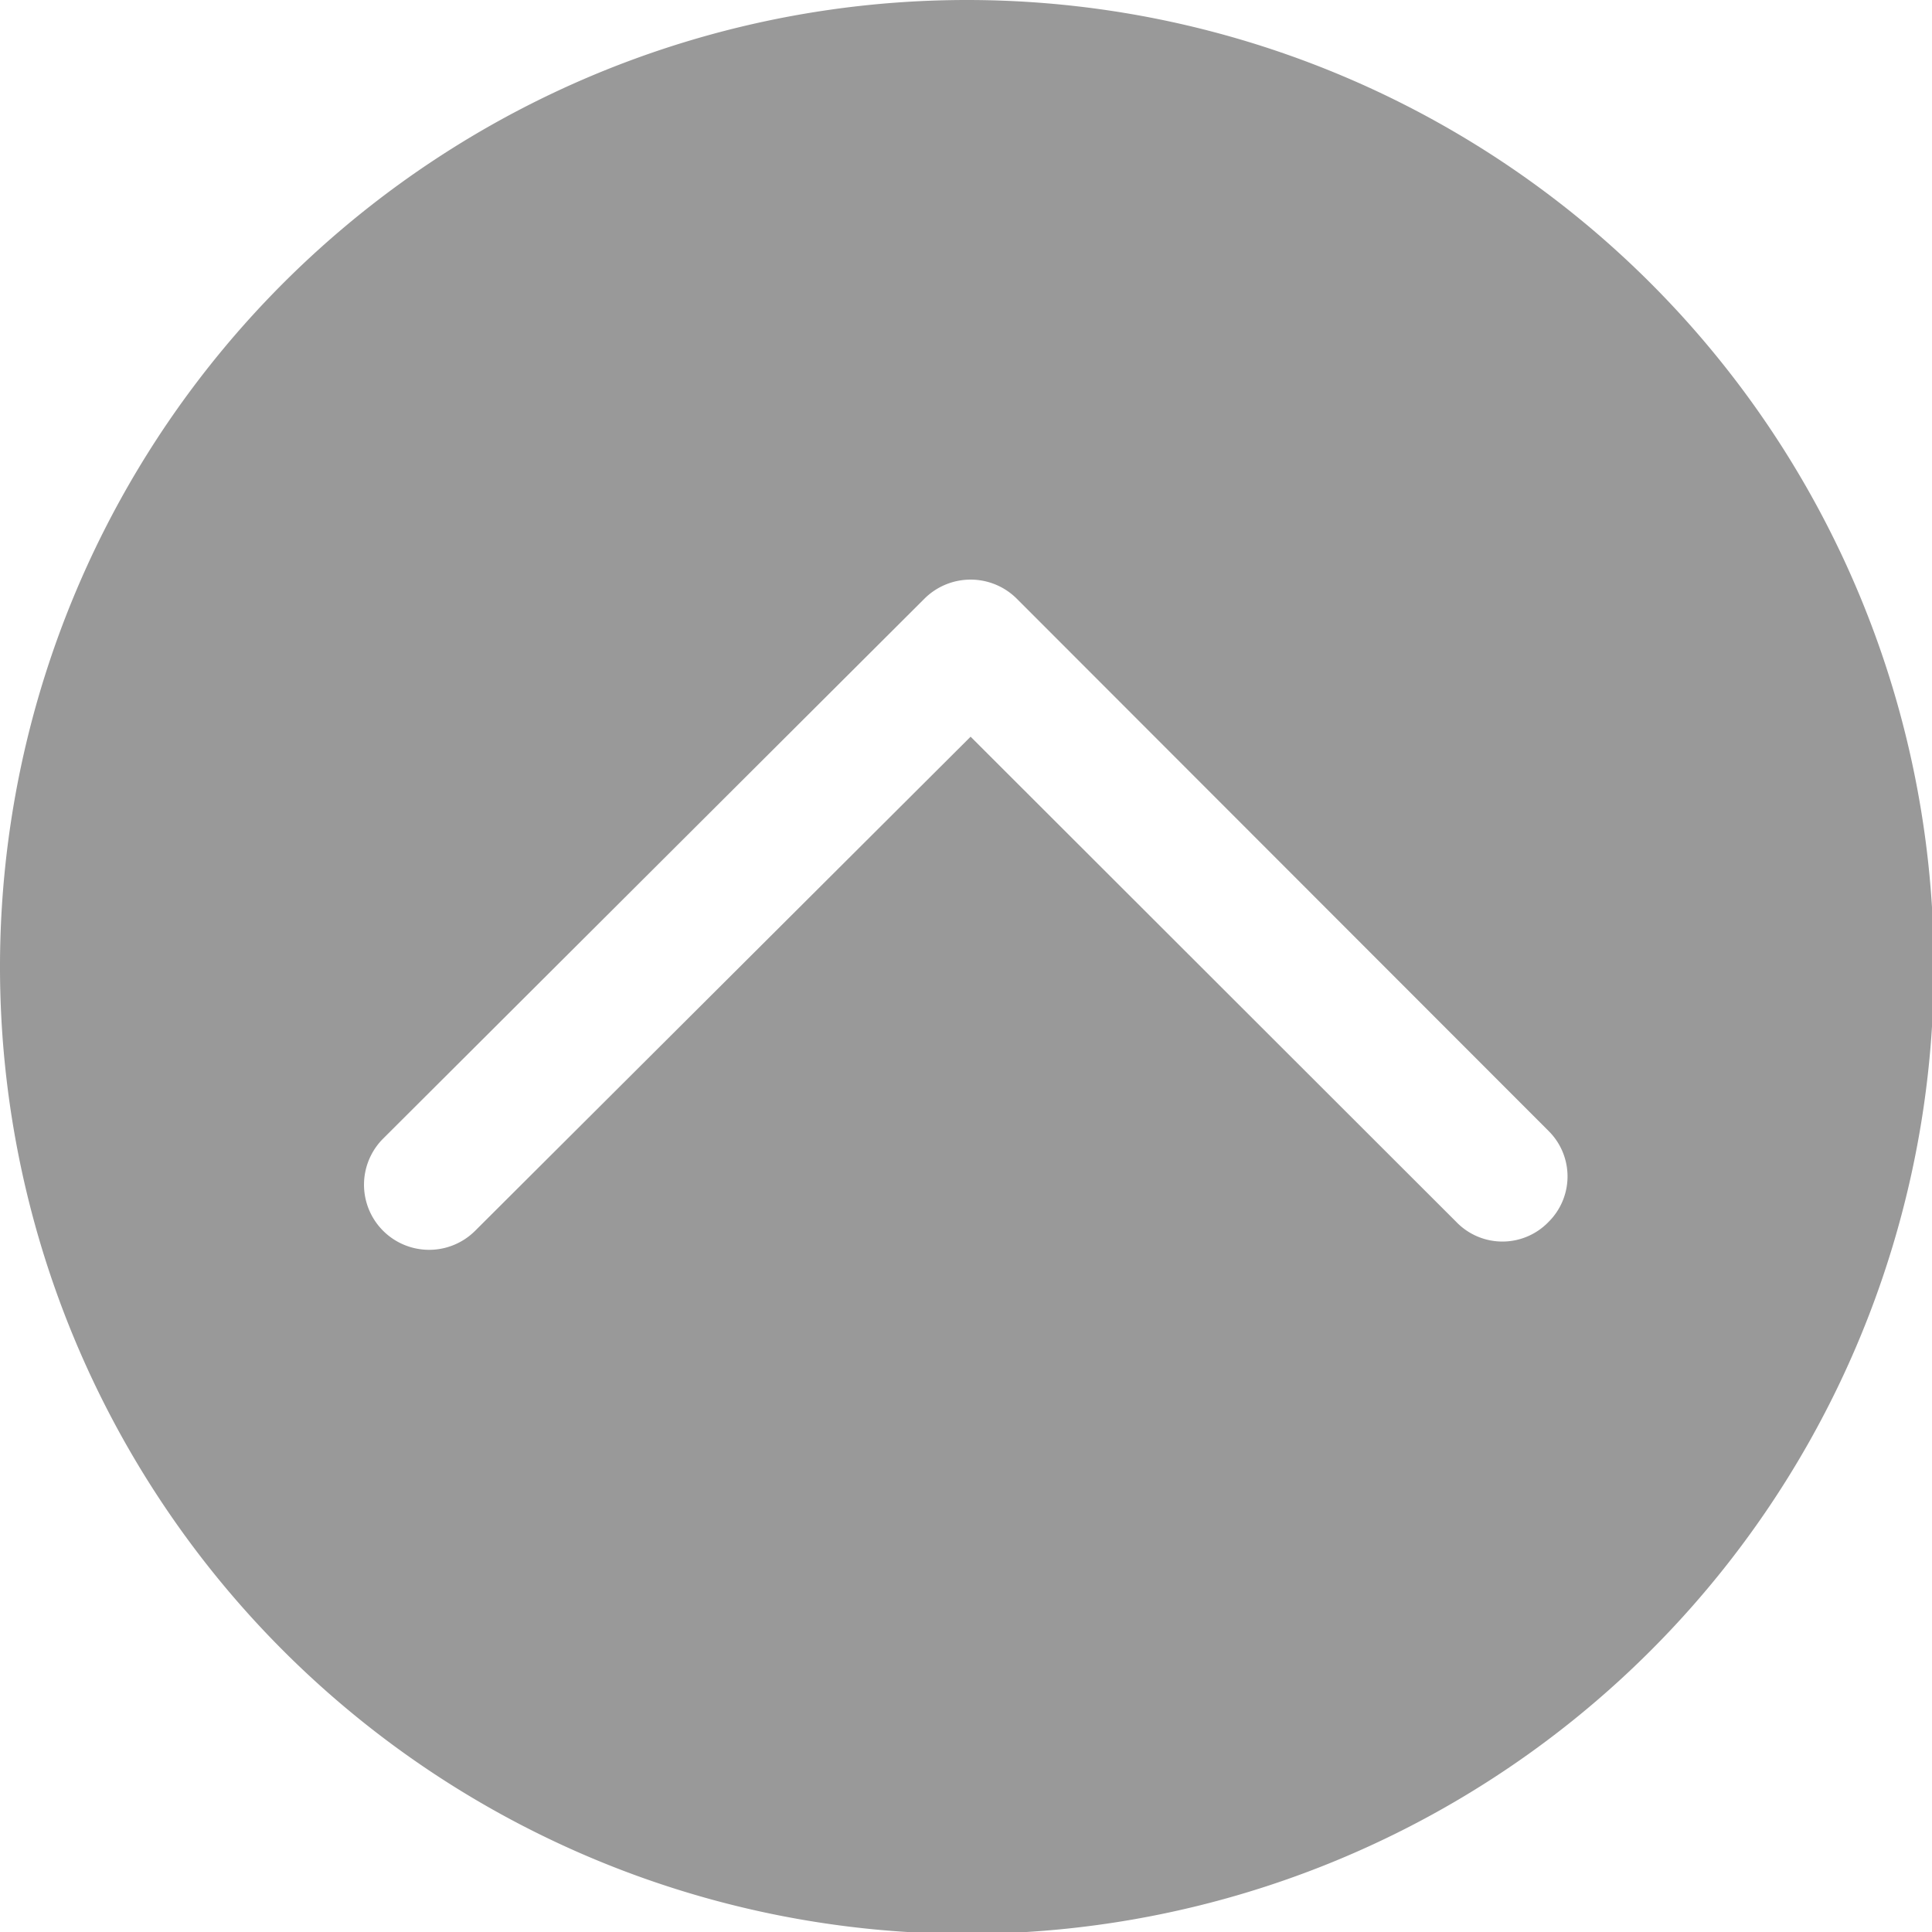 <svg xmlns="http://www.w3.org/2000/svg" viewBox="0 0 41.96 41.96"><defs><style>.cls-1{opacity:0.4;}</style></defs><g id="Layer_2" data-name="Layer 2"><g id="Layer_1-2" data-name="Layer 1"><path class="cls-1" d="M21,0A21,21,0,1,0,42,21,21,21,0,0,0,21,0ZM33.63,26.54a1.39,1.39,0,0,1-2,0L21.08,16,10.32,26.73a1.41,1.41,0,1,1-2-2L20.08,13a1.42,1.42,0,0,1,2,0L33.63,24.56A1.39,1.39,0,0,1,33.63,26.54Z"/></g></g></svg>